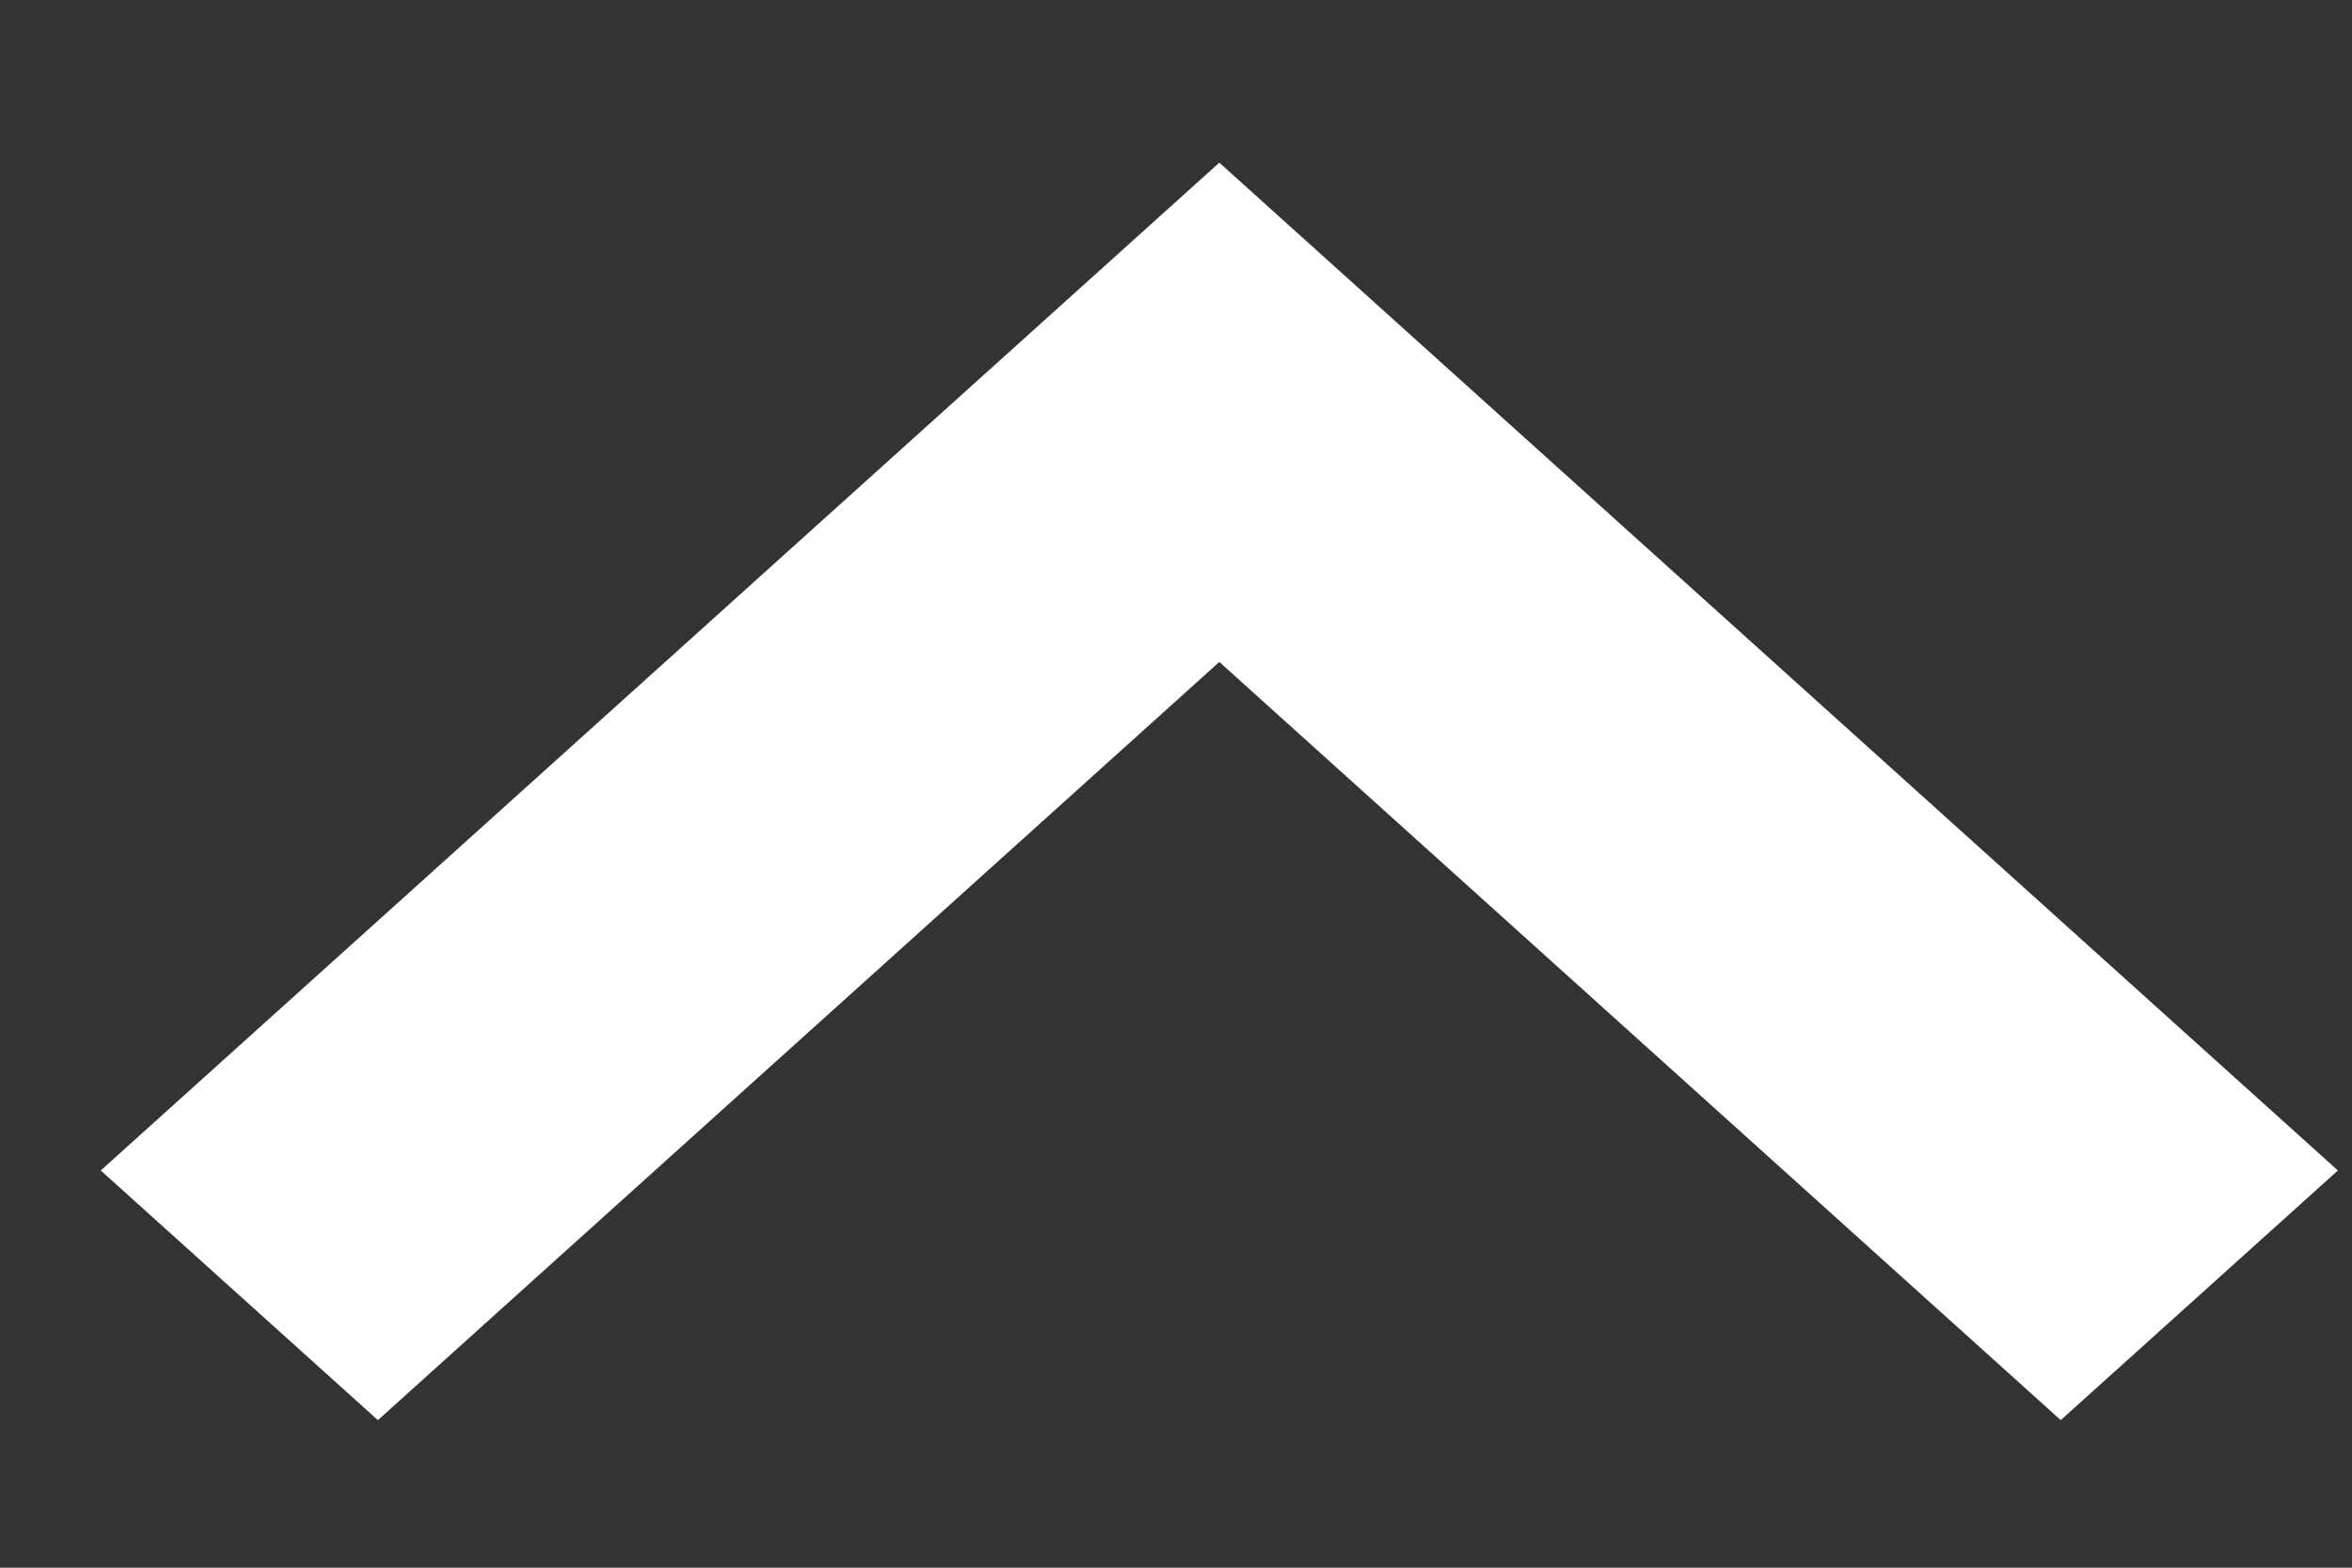 <svg width="12" height="8" viewBox="0 0 12 8" fill="none" xmlns="http://www.w3.org/2000/svg">
<rect x="0" y="0" width="12" height="8" fill="#333333" stroke="none"/>
<path d="M1.928 7.247L6.221 3.378L10.514 7.247L11.928 5.973L6.221 0.83L0.514 5.973L1.928 7.247Z" fill="white"/>
</svg>
